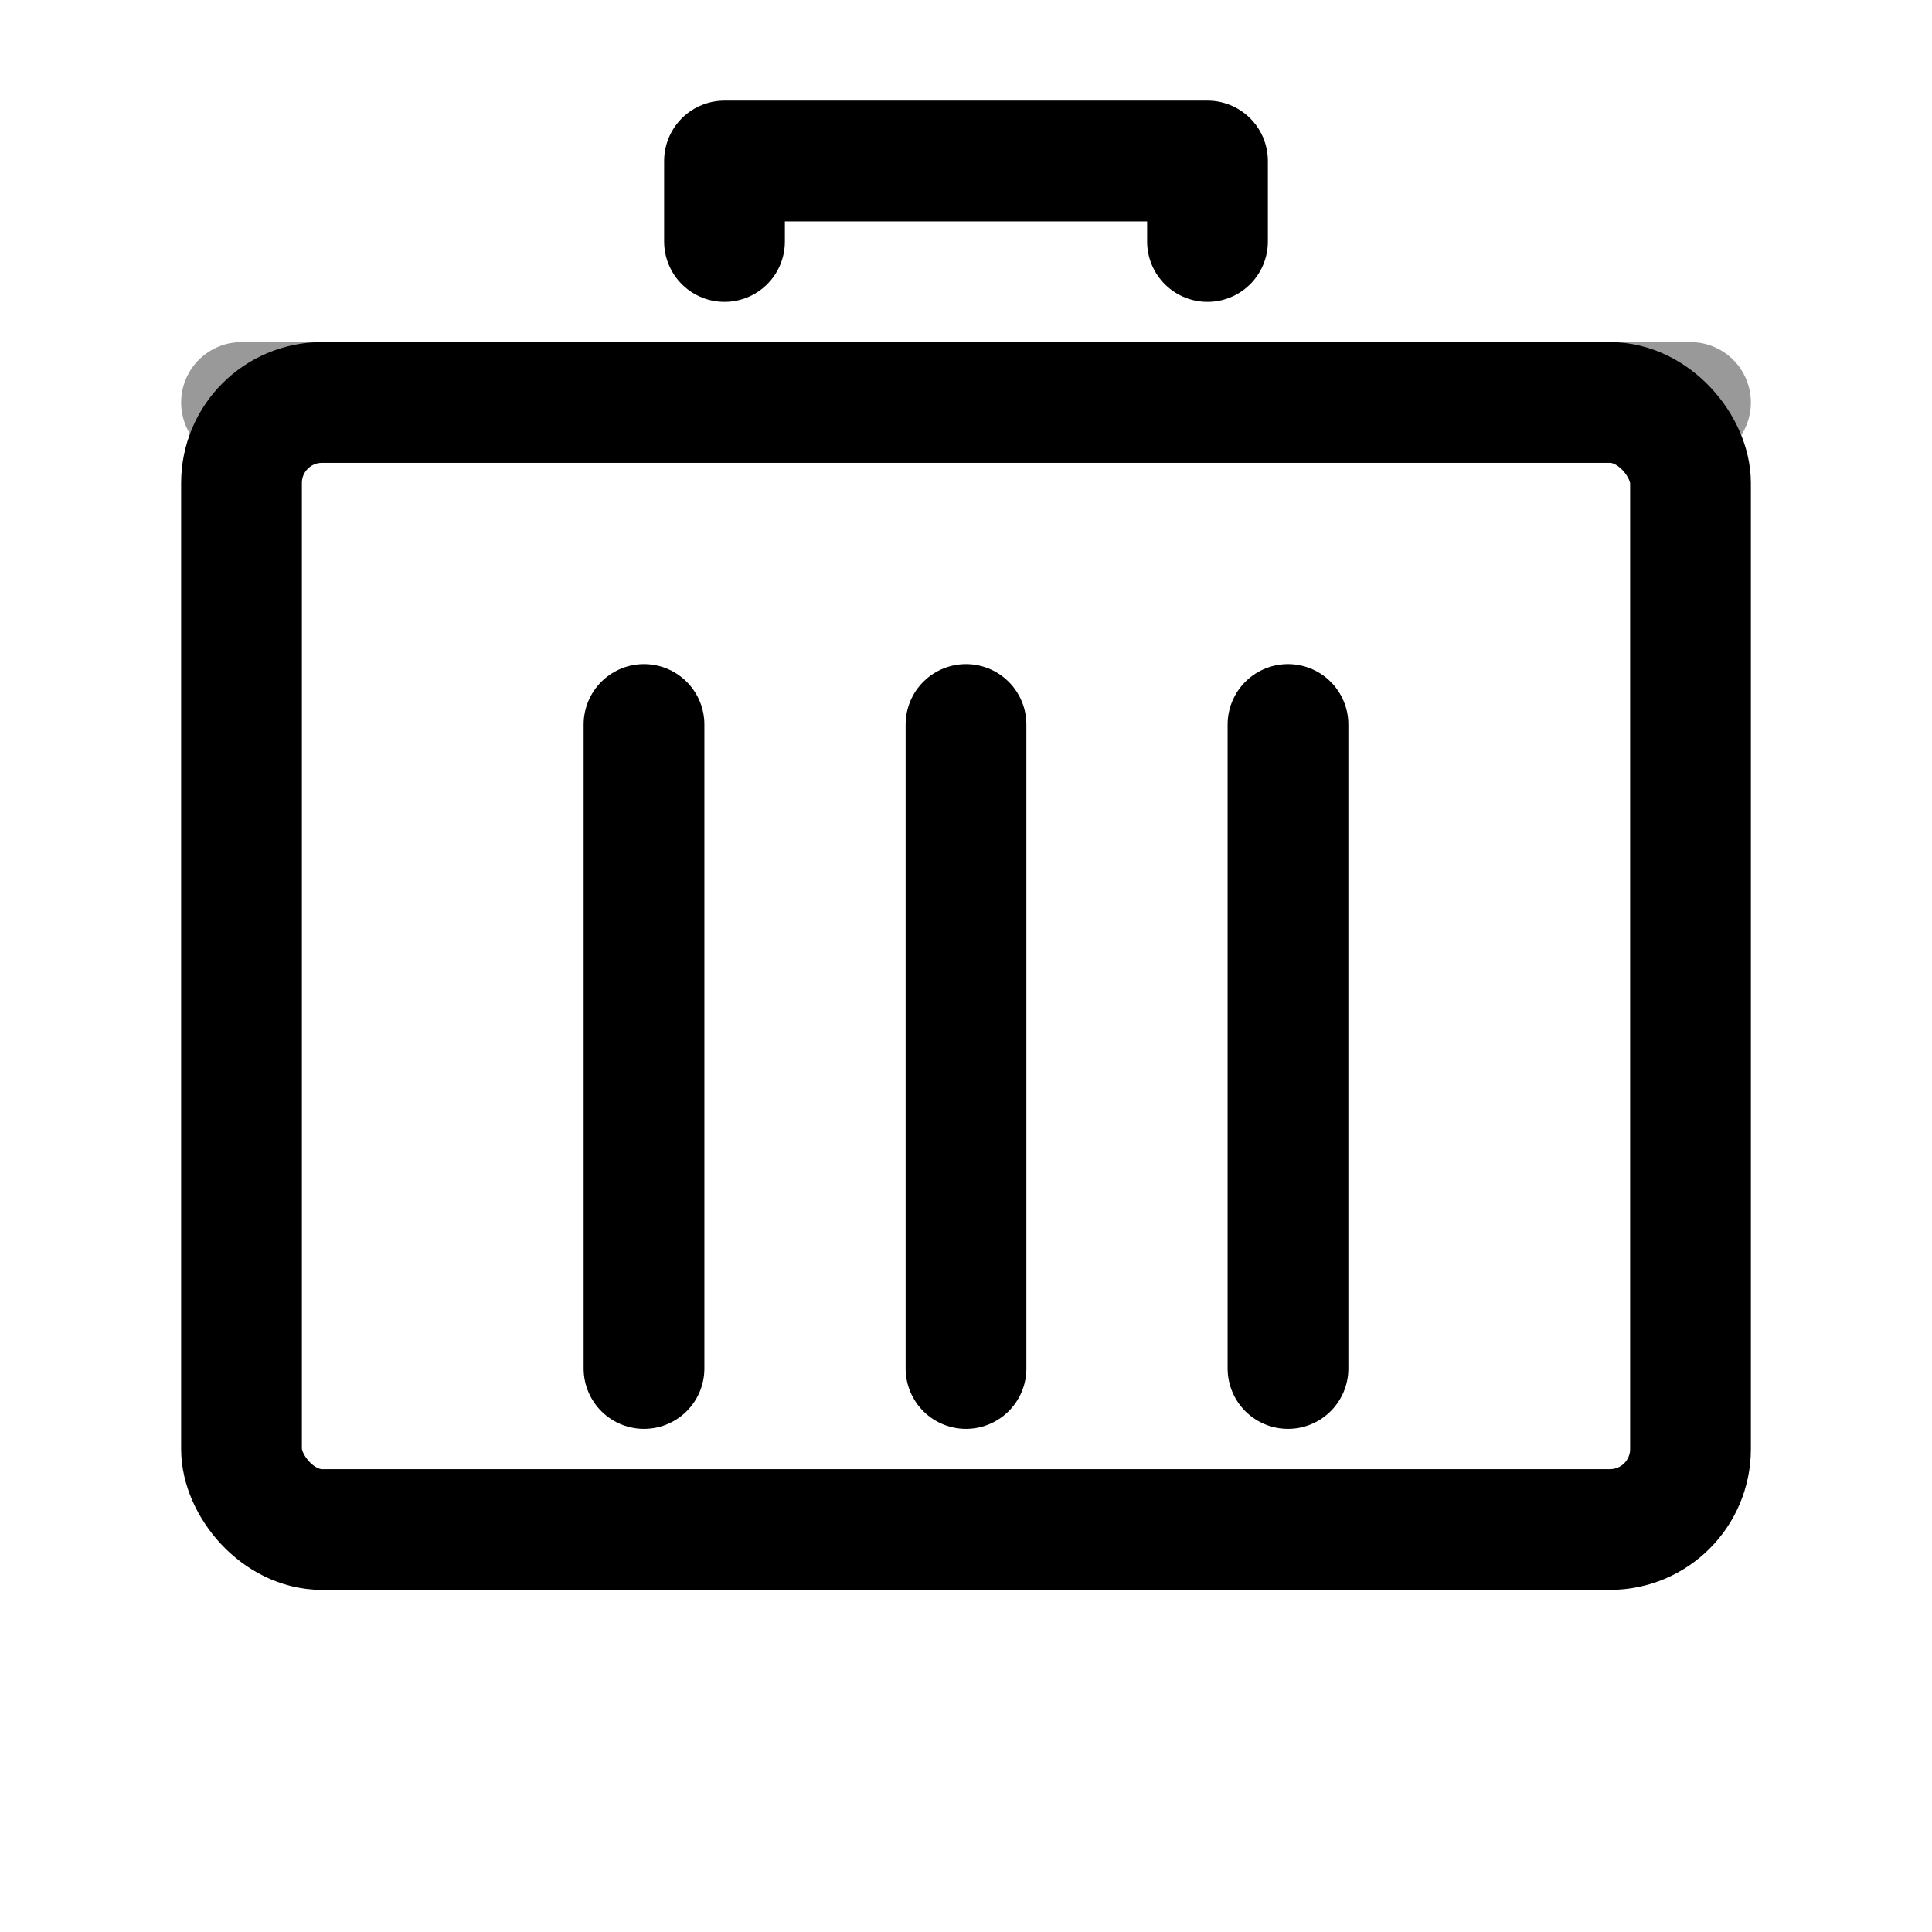 <svg viewBox="0 0 24 24" xmlns="http://www.w3.org/2000/svg" fill="none" stroke="currentColor" stroke-width="1.5" stroke-linecap="round" stroke-linejoin="round">
  <!-- Trash/Delete icon -->
  <g>
    <!-- Handle -->
    <path d="M 9 3 L 9 2 h 6 v 1"/>
    <!-- Trash can body -->
    <rect x="3" y="5" width="18" height="14" rx="1" ry="1"/>
    <!-- Delete lines inside -->
    <line x1="8" y1="9" x2="8" y2="17"/>
    <line x1="12" y1="9" x2="12" y2="17"/>
    <line x1="16" y1="9" x2="16" y2="17"/>
    <!-- Top separation line -->
    <line x1="3" y1="5" x2="21" y2="5" opacity="0.4"/>
  </g>
</svg>